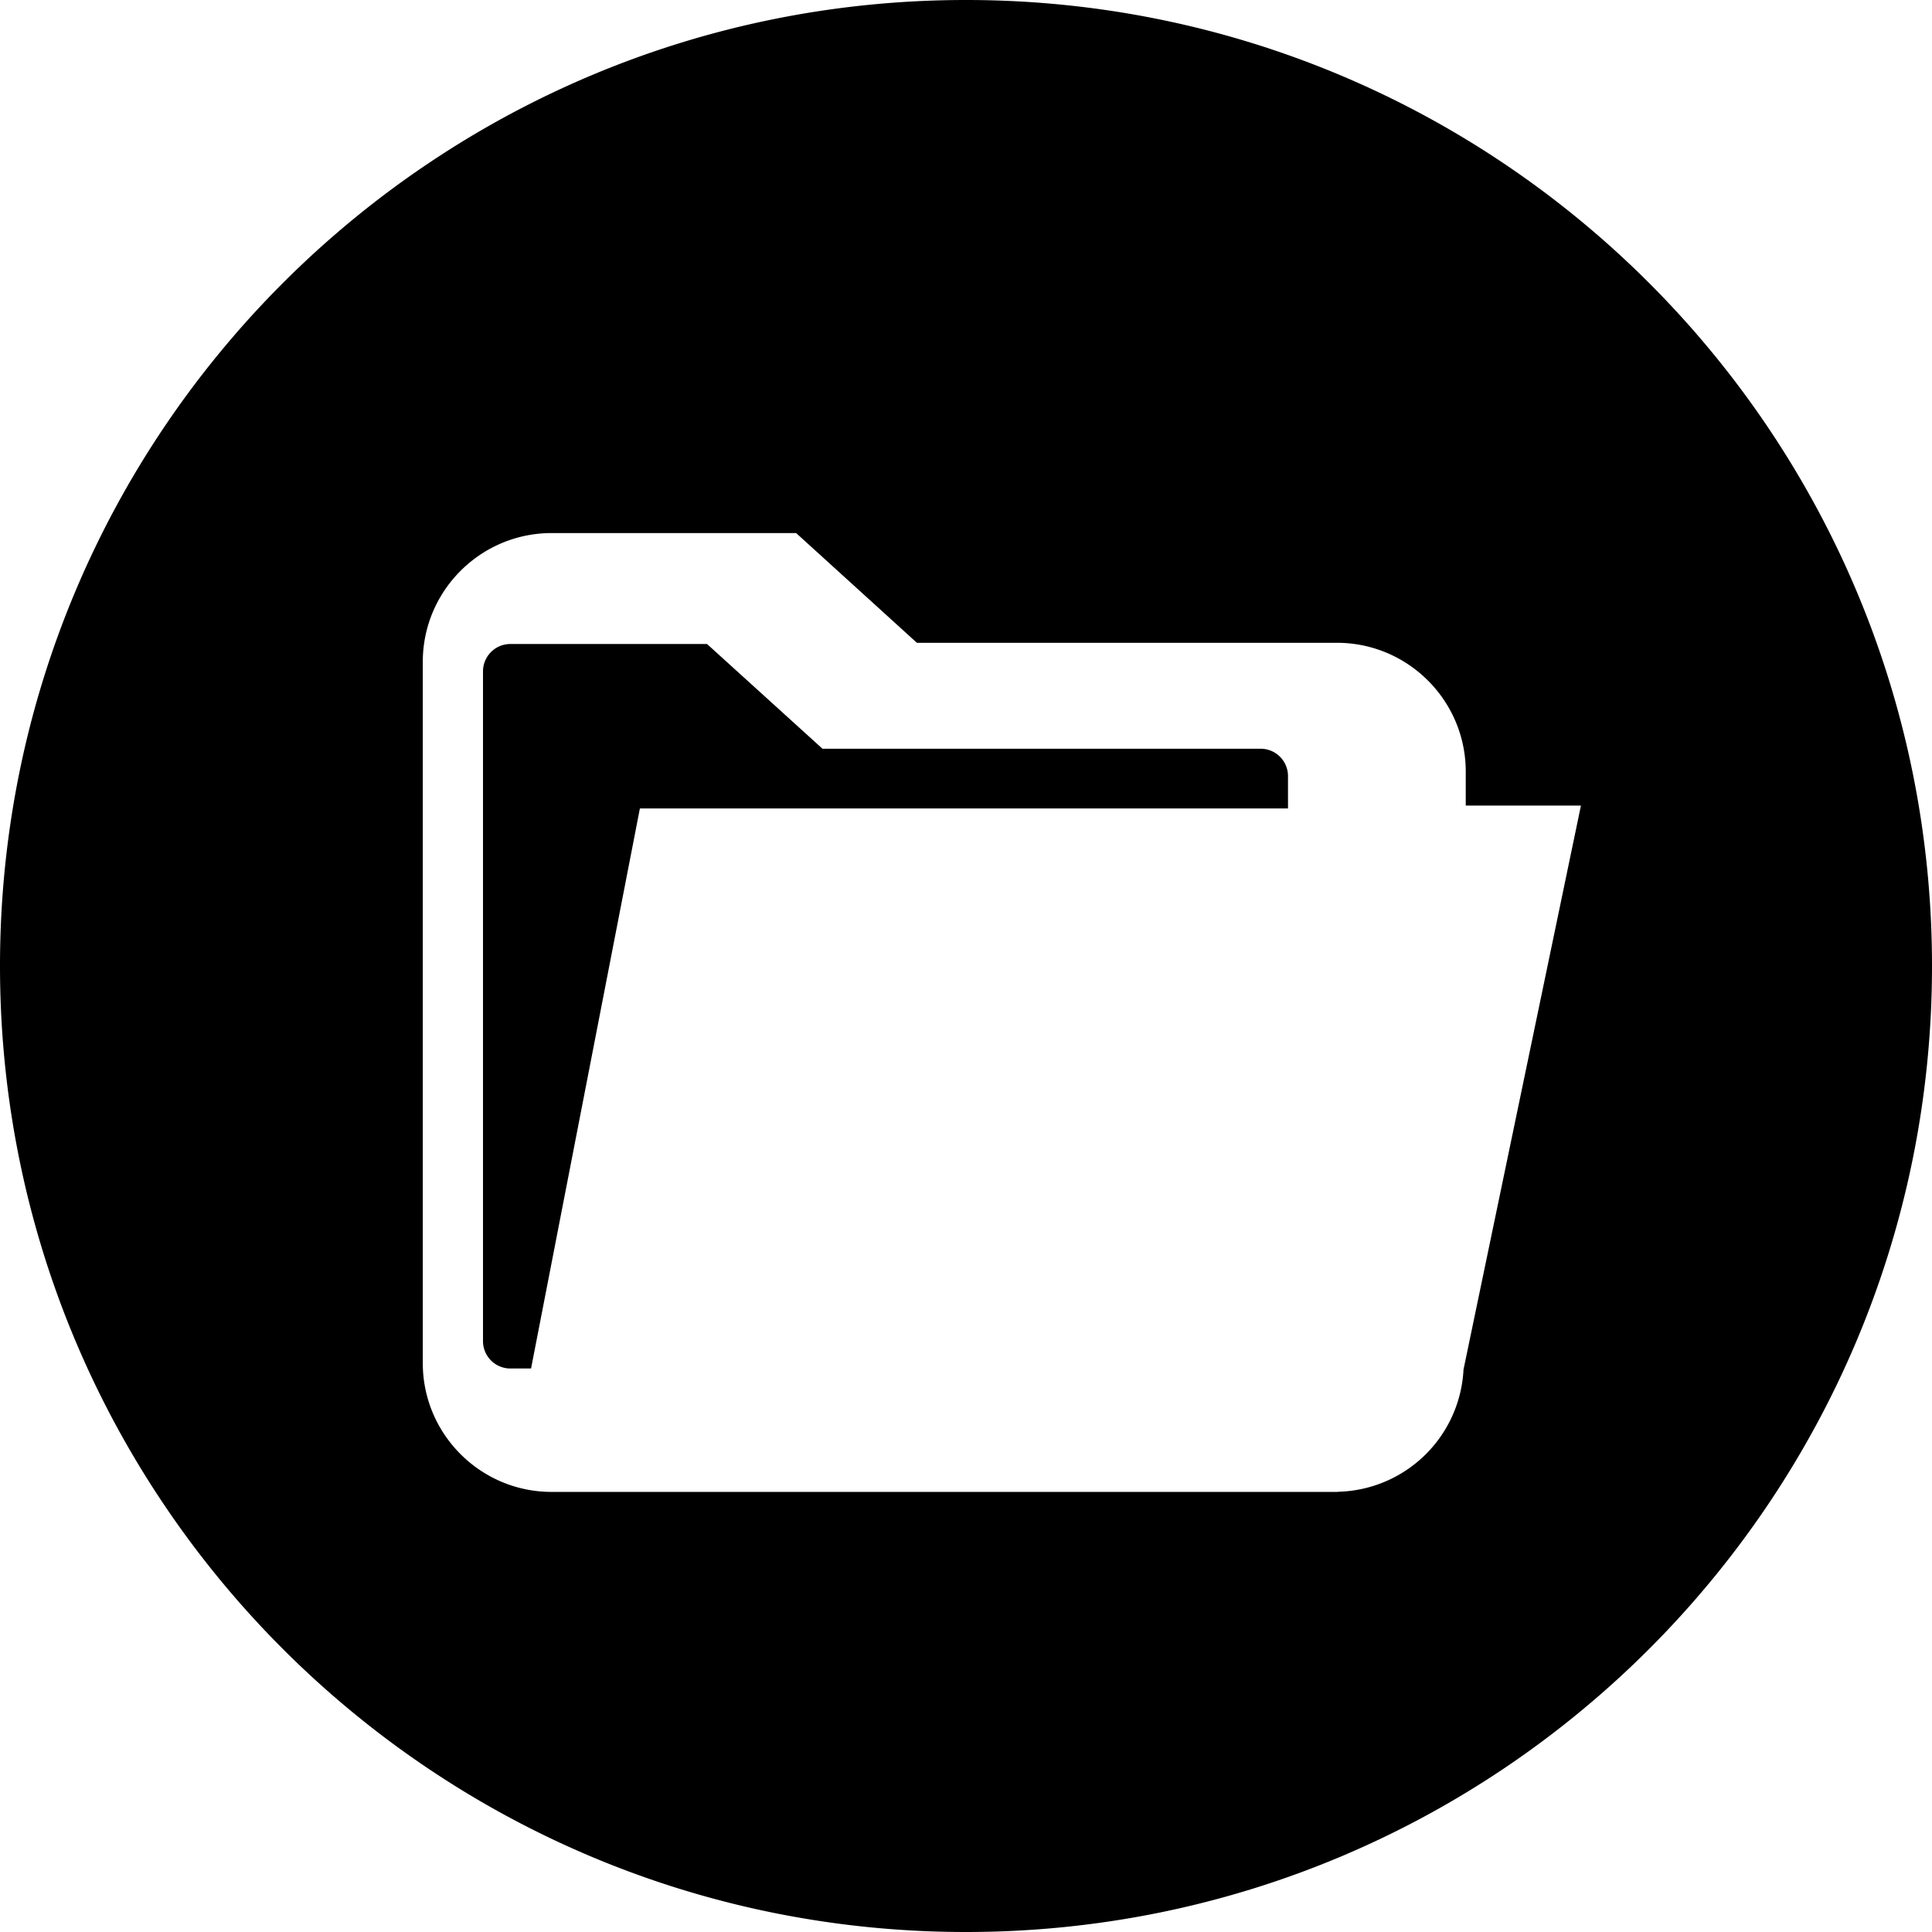 <svg xmlns="http://www.w3.org/2000/svg" viewBox="0 0 24 24"><g fill-rule="evenodd"><path d="M15.661 9.301h-5.444L8.783 8H6.339A.34.34 0 006 8.339v8.322a.34.34 0 00.339.339h.258l1.352-6.957H16V9.64a.34.34 0 00-.339-.339z"/><path d="M12 0C5.373 0 0 5.373 0 12s5.373 12 12 12 12-5.373 12-12S18.627 0 12 0zm6.18 17.018a1.6 1.6 0 01-1.548 1.513l-.024.002H6.852c-.882 0-1.6-.717-1.6-1.6V8.222c0-.882.718-1.6 1.6-1.6H9.89l1.5 1.363h5.218c.882 0 1.6.718 1.6 1.6v.422h1.431l-1.46 7.012z"/></g></svg>

